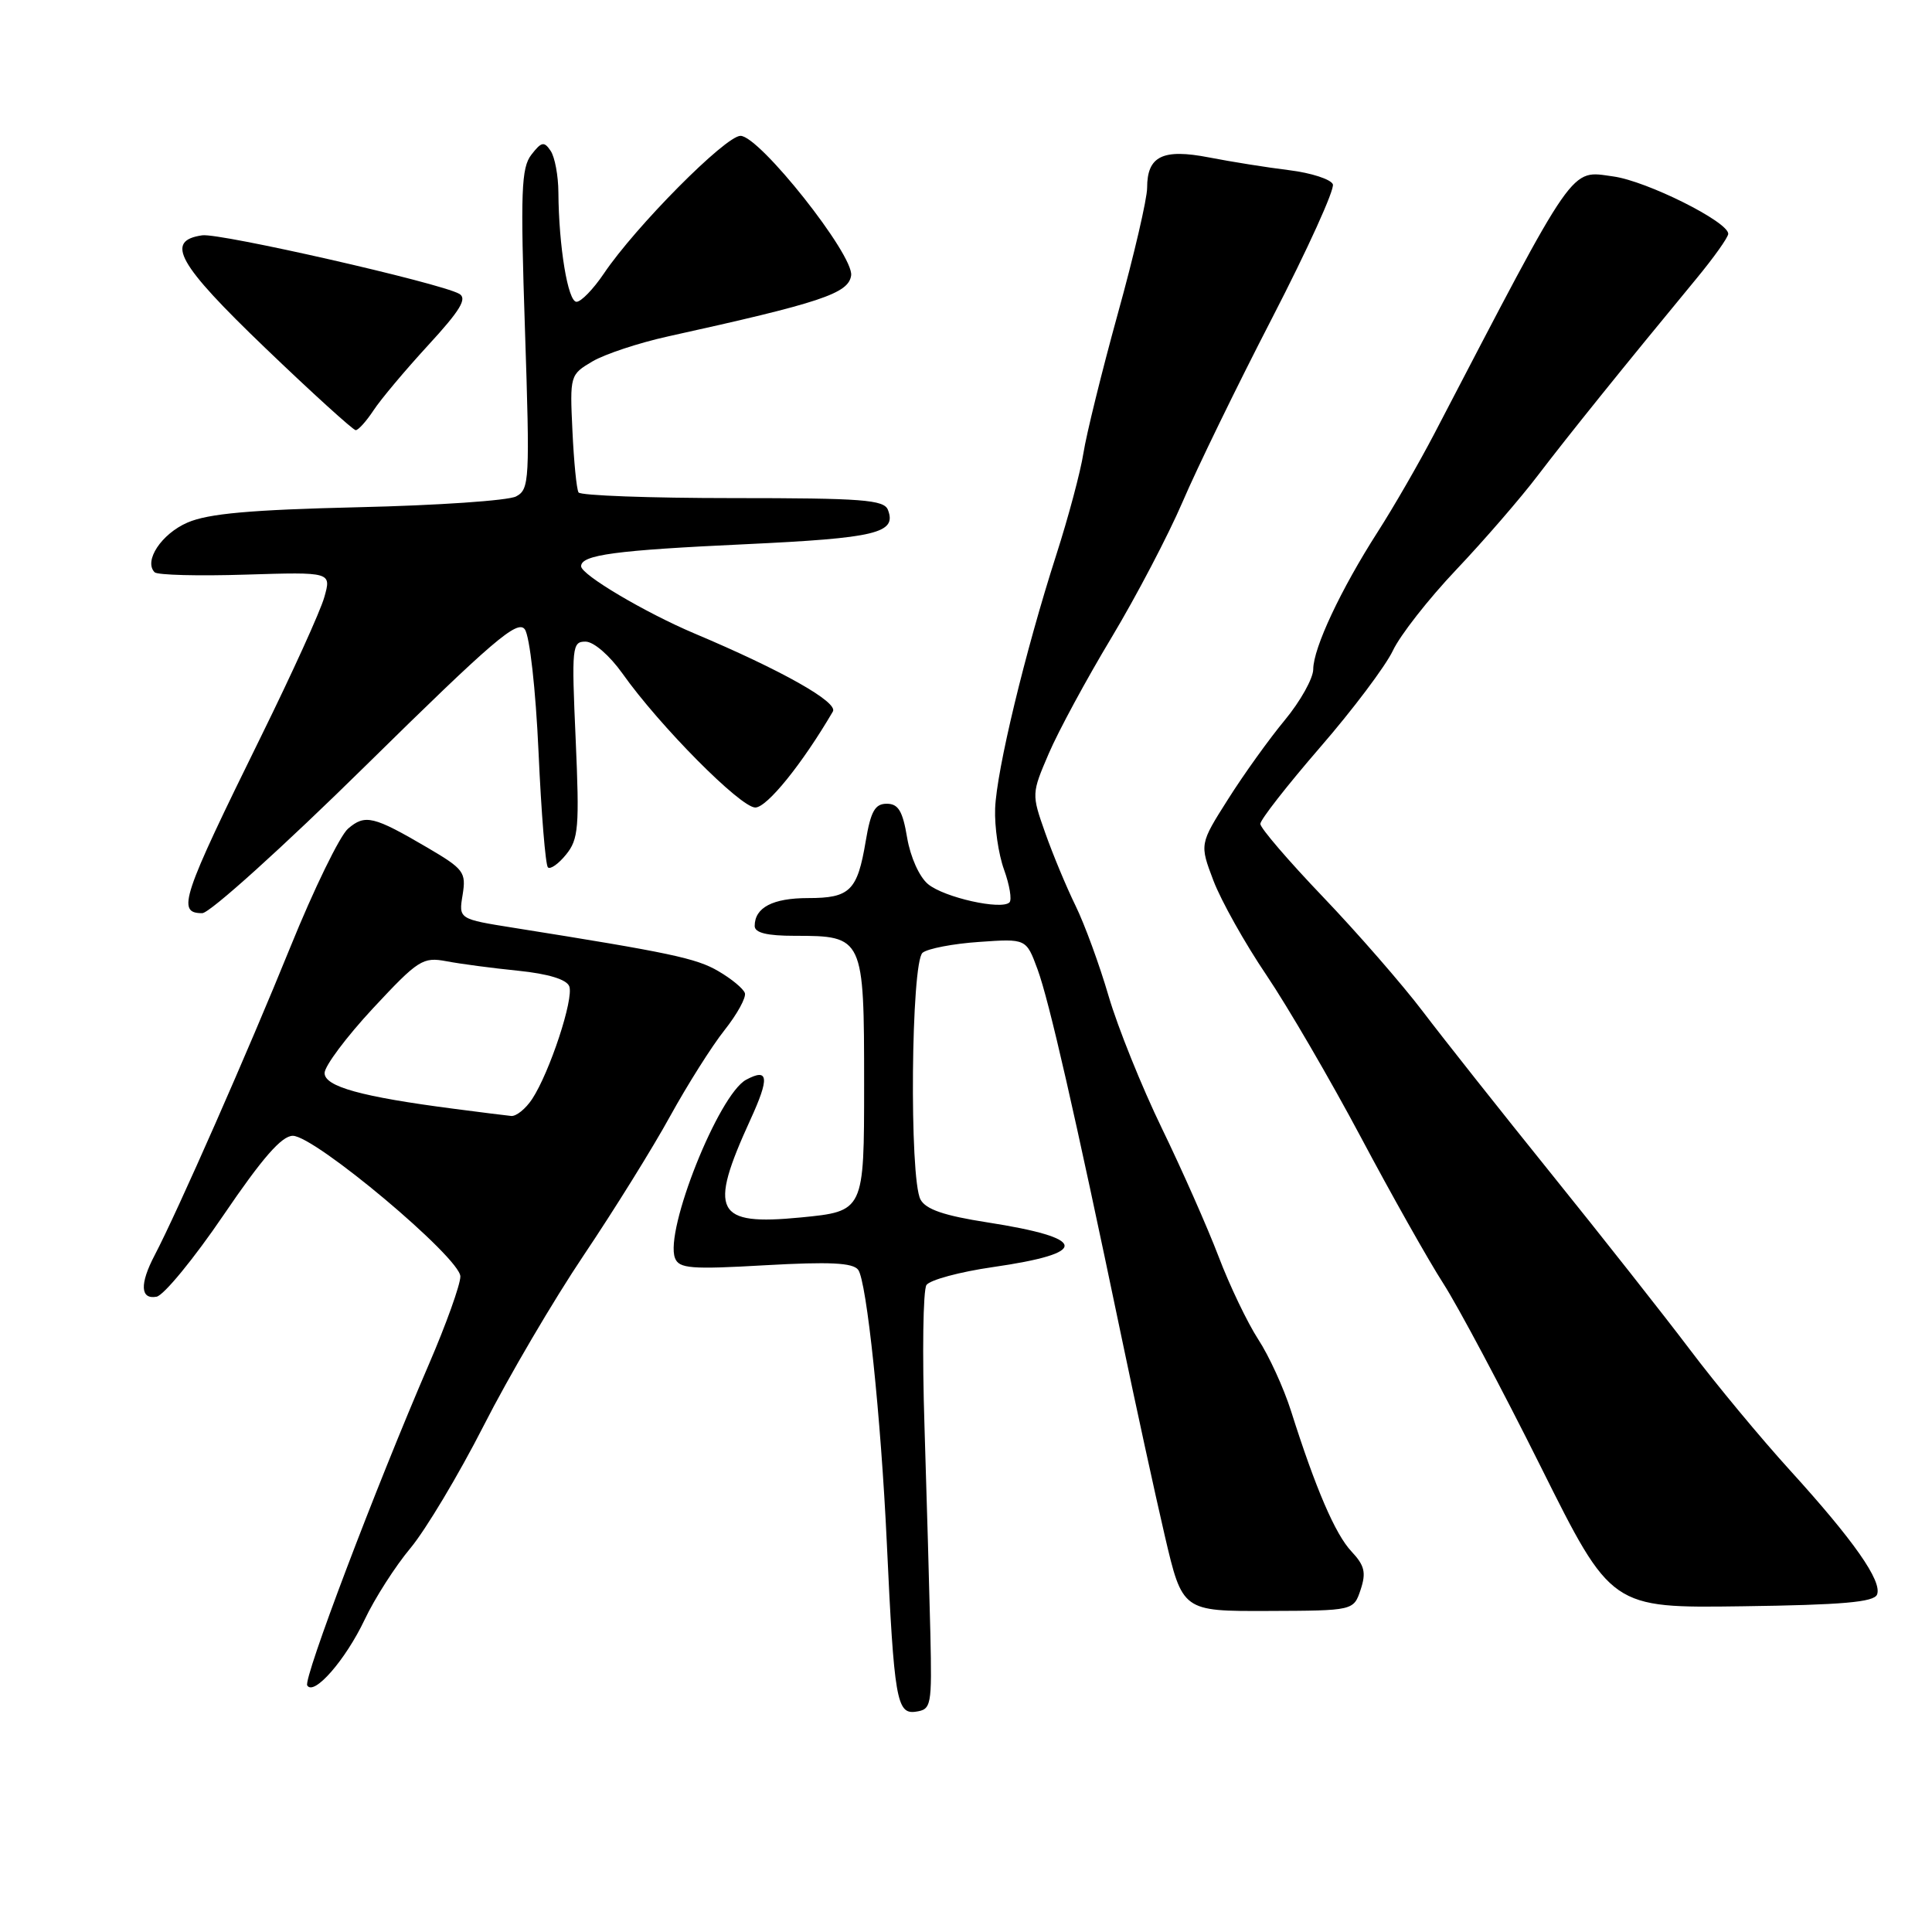 <?xml version="1.0" encoding="UTF-8" standalone="no"?>
<!DOCTYPE svg PUBLIC "-//W3C//DTD SVG 1.1//EN" "http://www.w3.org/Graphics/SVG/1.1/DTD/svg11.dtd" >
<svg xmlns="http://www.w3.org/2000/svg" xmlns:xlink="http://www.w3.org/1999/xlink" version="1.1" viewBox="0 0 256 256">
 <g >
 <path fill="currentColor"
d=" M 123.28 216.50 C 123.15 211.00 122.80 198.62 122.50 189.00 C 122.19 179.38 122.31 170.95 122.76 170.27 C 123.22 169.60 127.17 168.53 131.54 167.90 C 144.47 166.04 144.23 164.06 130.82 161.97 C 125.09 161.08 122.67 160.25 121.97 158.94 C 120.47 156.14 120.72 127.47 122.25 126.24 C 122.94 125.69 126.31 125.04 129.74 124.81 C 135.98 124.37 135.98 124.37 137.48 128.44 C 139.00 132.57 142.38 147.33 148.57 177.00 C 150.46 186.07 153.06 198.00 154.34 203.50 C 156.68 213.50 156.68 213.50 168.02 213.46 C 179.36 213.42 179.36 213.42 180.29 210.64 C 181.04 208.37 180.82 207.44 179.08 205.58 C 176.93 203.30 174.33 197.26 171.07 186.97 C 170.10 183.92 168.15 179.65 166.72 177.47 C 165.30 175.28 162.93 170.35 161.47 166.50 C 160.00 162.65 156.62 155.00 153.95 149.50 C 151.28 144.00 148.11 136.12 146.90 132.00 C 145.70 127.88 143.72 122.47 142.51 120.00 C 141.30 117.53 139.49 113.18 138.49 110.34 C 136.68 105.22 136.69 105.15 138.97 99.84 C 140.23 96.90 143.96 90.00 147.27 84.50 C 150.57 79.00 154.81 70.90 156.70 66.50 C 158.58 62.10 163.93 51.11 168.60 42.07 C 173.26 33.04 176.87 25.09 176.61 24.42 C 176.35 23.76 173.75 22.91 170.82 22.55 C 167.89 22.19 163.12 21.43 160.20 20.86 C 154.06 19.67 152.00 20.68 152.00 24.89 C 152.00 26.34 150.26 33.84 148.12 41.55 C 145.99 49.27 143.94 57.59 143.56 60.04 C 143.18 62.49 141.56 68.55 139.97 73.50 C 135.82 86.42 132.05 102.06 131.86 107.14 C 131.77 109.54 132.30 113.19 133.04 115.23 C 133.78 117.28 134.10 119.23 133.76 119.57 C 132.71 120.62 125.13 118.93 122.98 117.16 C 121.82 116.21 120.64 113.58 120.20 111.00 C 119.61 107.46 119.03 106.50 117.50 106.50 C 115.94 106.50 115.38 107.49 114.71 111.47 C 113.61 118.03 112.63 119.00 107.08 119.00 C 102.40 119.00 100.00 120.25 100.00 122.70 C 100.00 123.60 101.62 124.00 105.31 124.00 C 114.42 124.00 114.50 124.17 114.50 143.67 C 114.50 160.50 114.50 160.50 106.10 161.32 C 94.76 162.42 93.83 160.61 99.42 148.39 C 101.99 142.79 101.85 141.47 98.87 143.07 C 95.23 145.02 88.04 163.05 89.44 166.70 C 89.97 168.09 91.54 168.22 101.41 167.65 C 109.94 167.17 113.00 167.32 113.71 168.25 C 114.84 169.74 116.73 187.77 117.51 204.50 C 118.47 225.16 118.82 227.17 121.33 226.81 C 123.41 226.51 123.49 226.08 123.28 216.50 Z  M 48.31 214.63 C 49.64 211.81 52.38 207.53 54.39 205.13 C 56.40 202.72 60.77 195.42 64.09 188.91 C 67.40 182.40 73.38 172.22 77.37 166.29 C 81.36 160.35 86.50 152.09 88.79 147.91 C 91.09 143.74 94.33 138.60 96.01 136.49 C 97.68 134.38 98.89 132.18 98.70 131.59 C 98.50 131.00 96.92 129.69 95.18 128.68 C 92.27 126.97 88.75 126.23 68.14 122.95 C 60.77 121.78 60.77 121.78 61.30 118.57 C 61.78 115.57 61.47 115.16 56.66 112.33 C 49.49 108.13 48.38 107.86 46.12 109.80 C 45.03 110.74 41.59 117.80 38.47 125.50 C 32.96 139.10 23.50 160.59 20.49 166.33 C 18.49 170.14 18.59 172.22 20.75 171.82 C 21.71 171.63 25.71 166.76 29.63 160.99 C 34.77 153.43 37.33 150.50 38.80 150.50 C 41.73 150.50 61.00 166.68 61.00 169.14 C 61.00 170.22 59.12 175.47 56.82 180.80 C 49.74 197.20 40.17 222.45 40.71 223.33 C 41.59 224.76 45.78 219.96 48.31 214.63 Z  M 248.72 211.28 C 249.41 209.50 245.61 204.09 237.20 194.84 C 233.37 190.63 227.39 183.43 223.93 178.84 C 220.46 174.25 212.18 163.75 205.53 155.50 C 198.88 147.25 191.22 137.57 188.51 134.00 C 185.80 130.43 179.85 123.60 175.29 118.83 C 170.73 114.06 167.00 109.72 167.00 109.17 C 167.00 108.62 170.56 104.07 174.90 99.05 C 179.25 94.04 183.59 88.26 184.56 86.22 C 185.52 84.17 189.30 79.35 192.95 75.50 C 196.60 71.65 201.47 66.03 203.77 63.00 C 207.73 57.80 215.25 48.46 224.75 36.96 C 227.09 34.13 229.00 31.44 229.00 30.98 C 229.00 29.38 218.21 23.99 213.77 23.38 C 207.98 22.59 209.00 21.12 190.04 57.50 C 188.03 61.35 184.66 67.20 182.54 70.50 C 177.67 78.10 174.02 85.86 174.01 88.69 C 174.00 89.89 172.31 92.92 170.25 95.41 C 168.19 97.89 164.80 102.61 162.73 105.89 C 158.95 111.85 158.95 111.85 160.79 116.70 C 161.81 119.37 164.96 125.00 167.81 129.21 C 170.65 133.42 176.28 143.09 180.32 150.68 C 184.36 158.28 189.27 167.00 191.24 170.06 C 193.20 173.11 199.02 184.04 204.16 194.35 C 213.50 213.08 213.50 213.08 230.86 212.84 C 244.18 212.66 248.33 212.29 248.72 211.28 Z  M 48.50 101.41 C 65.34 84.84 68.58 82.07 69.54 83.39 C 70.19 84.28 70.98 91.30 71.36 99.66 C 71.72 107.74 72.28 114.61 72.60 114.93 C 72.91 115.24 74.00 114.48 75.01 113.23 C 76.66 111.20 76.79 109.62 76.28 97.98 C 75.73 85.68 75.80 85.00 77.60 85.02 C 78.68 85.03 80.78 86.86 82.47 89.23 C 87.38 96.17 98.12 107.00 100.08 107.00 C 101.63 107.00 106.30 101.22 110.36 94.28 C 111.09 93.05 103.62 88.83 92.00 83.93 C 85.44 81.15 77.00 76.15 77.00 75.03 C 77.00 73.52 81.54 72.91 98.80 72.11 C 116.09 71.30 118.84 70.64 117.66 67.57 C 117.15 66.22 114.30 66.00 97.09 66.00 C 86.11 66.00 76.91 65.66 76.66 65.25 C 76.40 64.84 76.04 61.16 75.85 57.08 C 75.50 49.74 75.54 49.64 78.50 47.89 C 80.15 46.92 84.65 45.43 88.50 44.58 C 108.81 40.10 112.44 38.89 112.78 36.50 C 113.16 33.80 100.64 18.00 98.12 18.00 C 96.13 18.00 84.18 30.05 80.00 36.27 C 78.62 38.31 77.00 39.99 76.39 39.99 C 75.25 40.00 74.04 32.65 73.99 25.50 C 73.98 23.30 73.52 20.82 72.97 20.00 C 72.10 18.70 71.75 18.77 70.41 20.50 C 69.07 22.23 68.95 25.34 69.56 43.65 C 70.22 63.71 70.16 64.84 68.38 65.78 C 67.35 66.33 57.95 66.97 47.50 67.21 C 33.17 67.55 27.60 68.05 24.85 69.24 C 21.40 70.73 19.01 74.34 20.49 75.83 C 20.87 76.20 26.29 76.34 32.55 76.14 C 43.92 75.79 43.92 75.79 42.97 79.14 C 42.45 80.99 38.69 89.25 34.63 97.50 C 24.05 118.99 23.38 121.00 26.80 121.00 C 27.79 121.00 37.53 112.21 48.50 101.41 Z  M 49.49 54.38 C 50.43 52.94 53.69 49.06 56.73 45.75 C 61.00 41.11 61.94 39.55 60.85 38.93 C 58.26 37.48 29.12 30.85 26.80 31.18 C 21.81 31.89 23.53 34.96 35.15 46.11 C 41.39 52.10 46.79 56.99 47.13 57.00 C 47.48 57.00 48.54 55.82 49.49 54.38 Z  M 60.15 146.92 C 47.90 145.33 43.00 143.98 43.01 142.18 C 43.01 141.26 45.89 137.41 49.41 133.62 C 55.42 127.17 56.02 126.78 59.16 127.37 C 60.99 127.72 65.29 128.29 68.69 128.63 C 72.66 129.04 75.08 129.78 75.43 130.69 C 76.06 132.31 72.84 142.08 70.51 145.63 C 69.65 146.93 68.40 147.94 67.73 147.87 C 67.05 147.80 63.64 147.38 60.15 146.92 Z "/>
</g>
</svg>